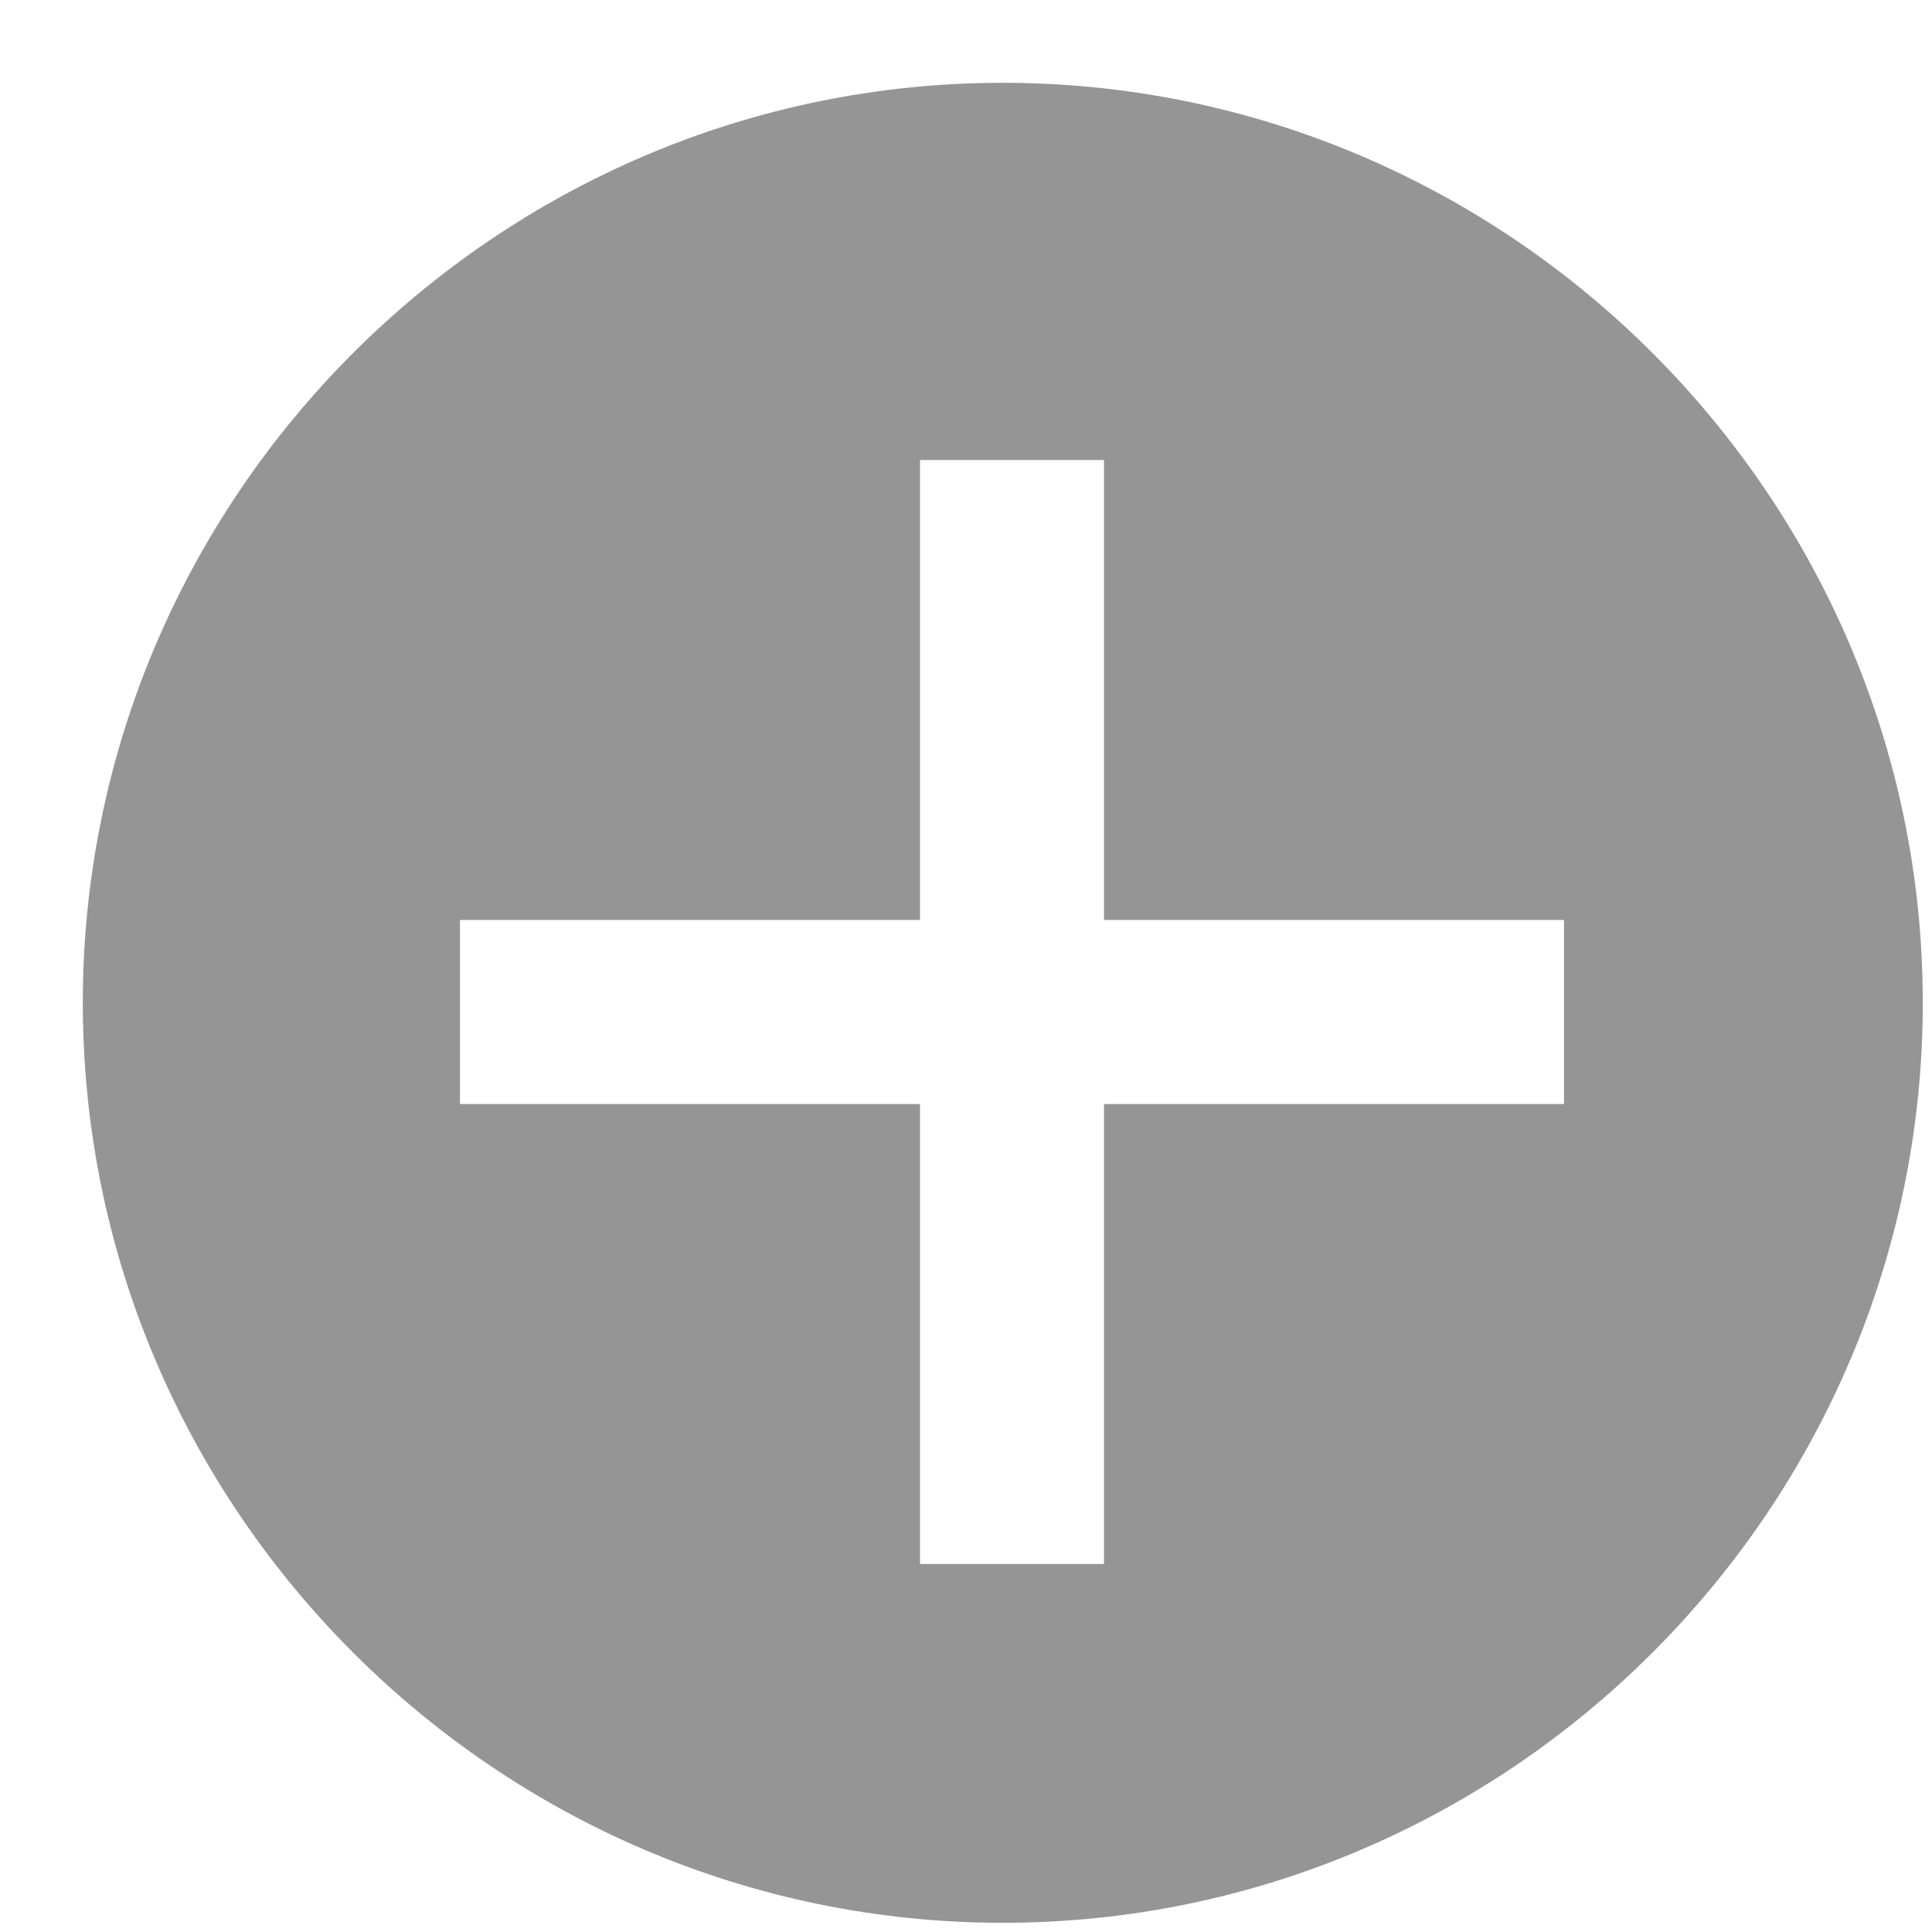 <svg xmlns="http://www.w3.org/2000/svg" width="21" height="21" viewBox="0 0 21 21"><title>  icon-add</title><desc>  Created with Sketch.</desc><g fill="none"><g fill="#959595"><path d="M10.9 0.9C5.4 0.9 0.9 5.4 0.9 10.9 0.9 16.4 5.4 20.9 10.9 20.9 16.4 20.9 20.9 16.4 20.9 10.9 20.9 5.4 16.4 0.9 10.9 0.9L10.9 0.9ZM17 12L12 12 12 17 10 17 10 12 5 12 5 10 10 10 10 5 12 5 12 10 17 10 17 12 17 12Z"/></g></g></svg>